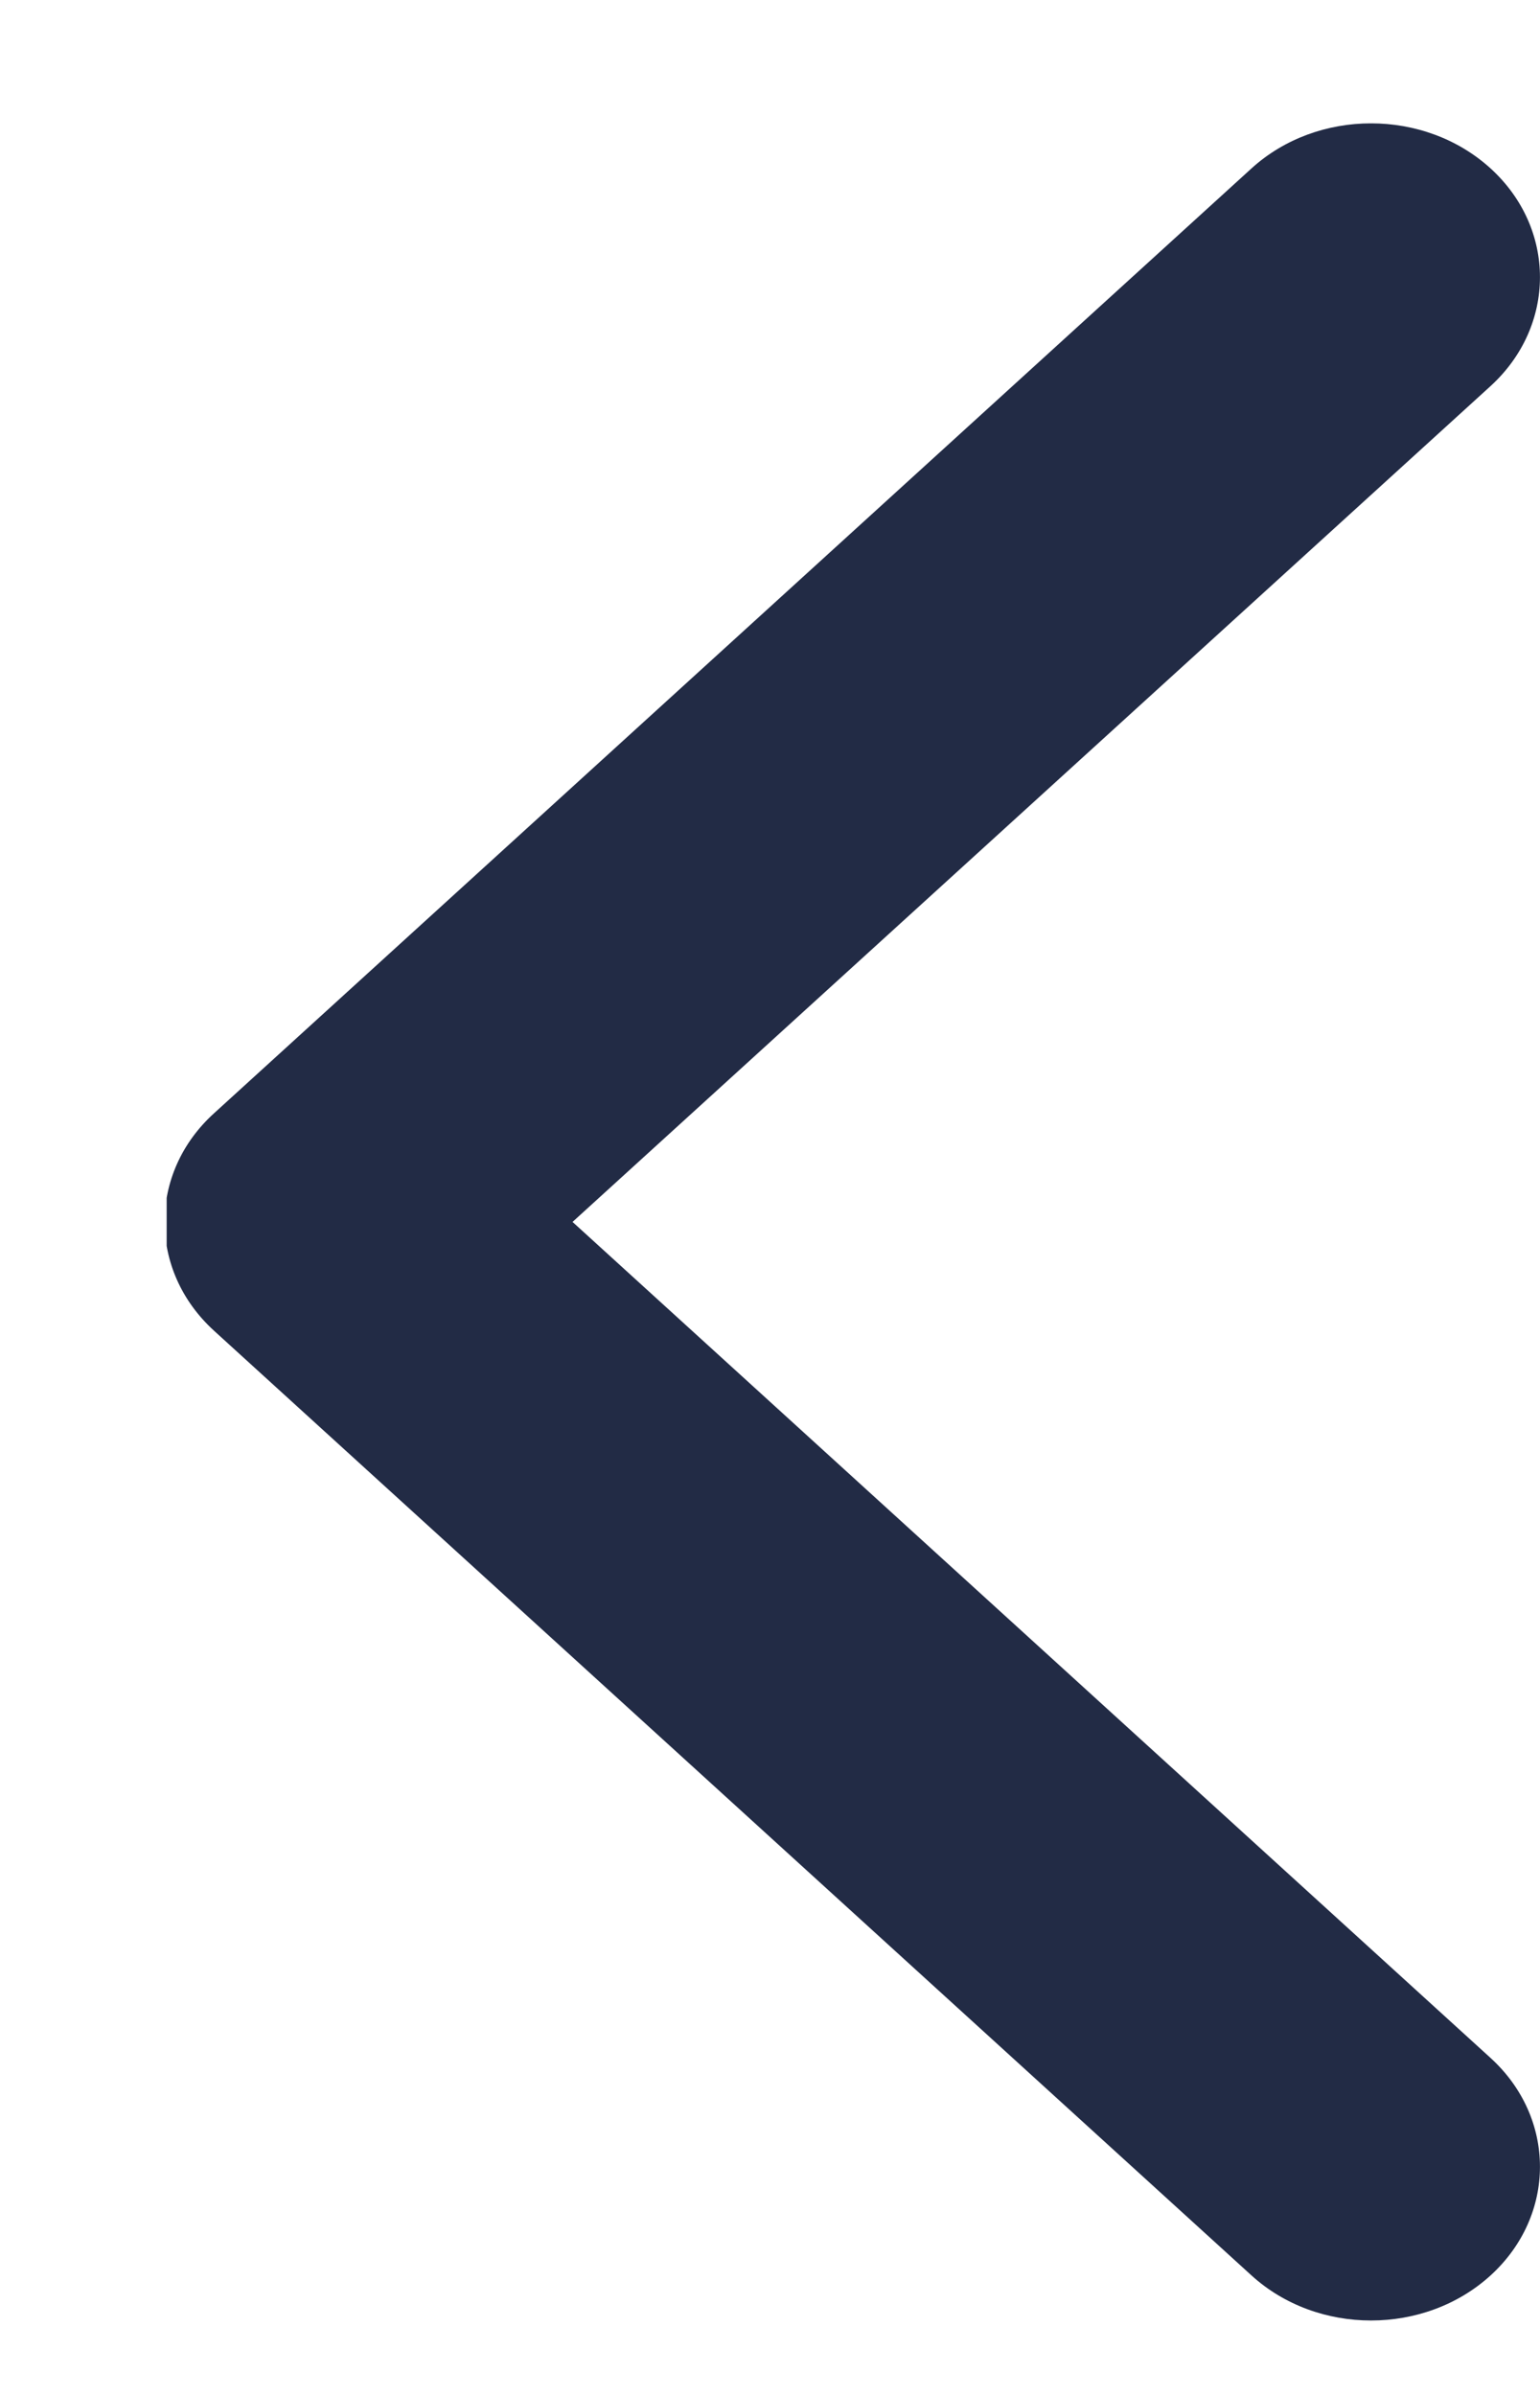 <svg width="9" height="14" viewBox="0 0 9 14" fill="none" xmlns="http://www.w3.org/2000/svg">
<g clip-path="url(#clip0_10902_1792)">
<path d="M0.962 7.14C0.962 6.91 1.058 6.68 1.251 6.505L7.314 0.984C7.7 0.633 8.325 0.633 8.711 0.984C9.096 1.335 9.096 1.904 8.711 2.256L3.346 7.14L8.711 12.025C9.096 12.376 9.096 12.945 8.711 13.296C8.325 13.647 7.7 13.647 7.314 13.296L1.251 7.776C1.058 7.6 0.962 7.37 0.962 7.14V7.14Z" fill="#222B45"/>
</g>
<defs>
<clipPath id="clip0_10902_1792">
<rect width="12.839" height="8.026" fill="white" transform="matrix(0 1 -1 0 9 0.721)"/>
</clipPath>
</defs>
</svg>
